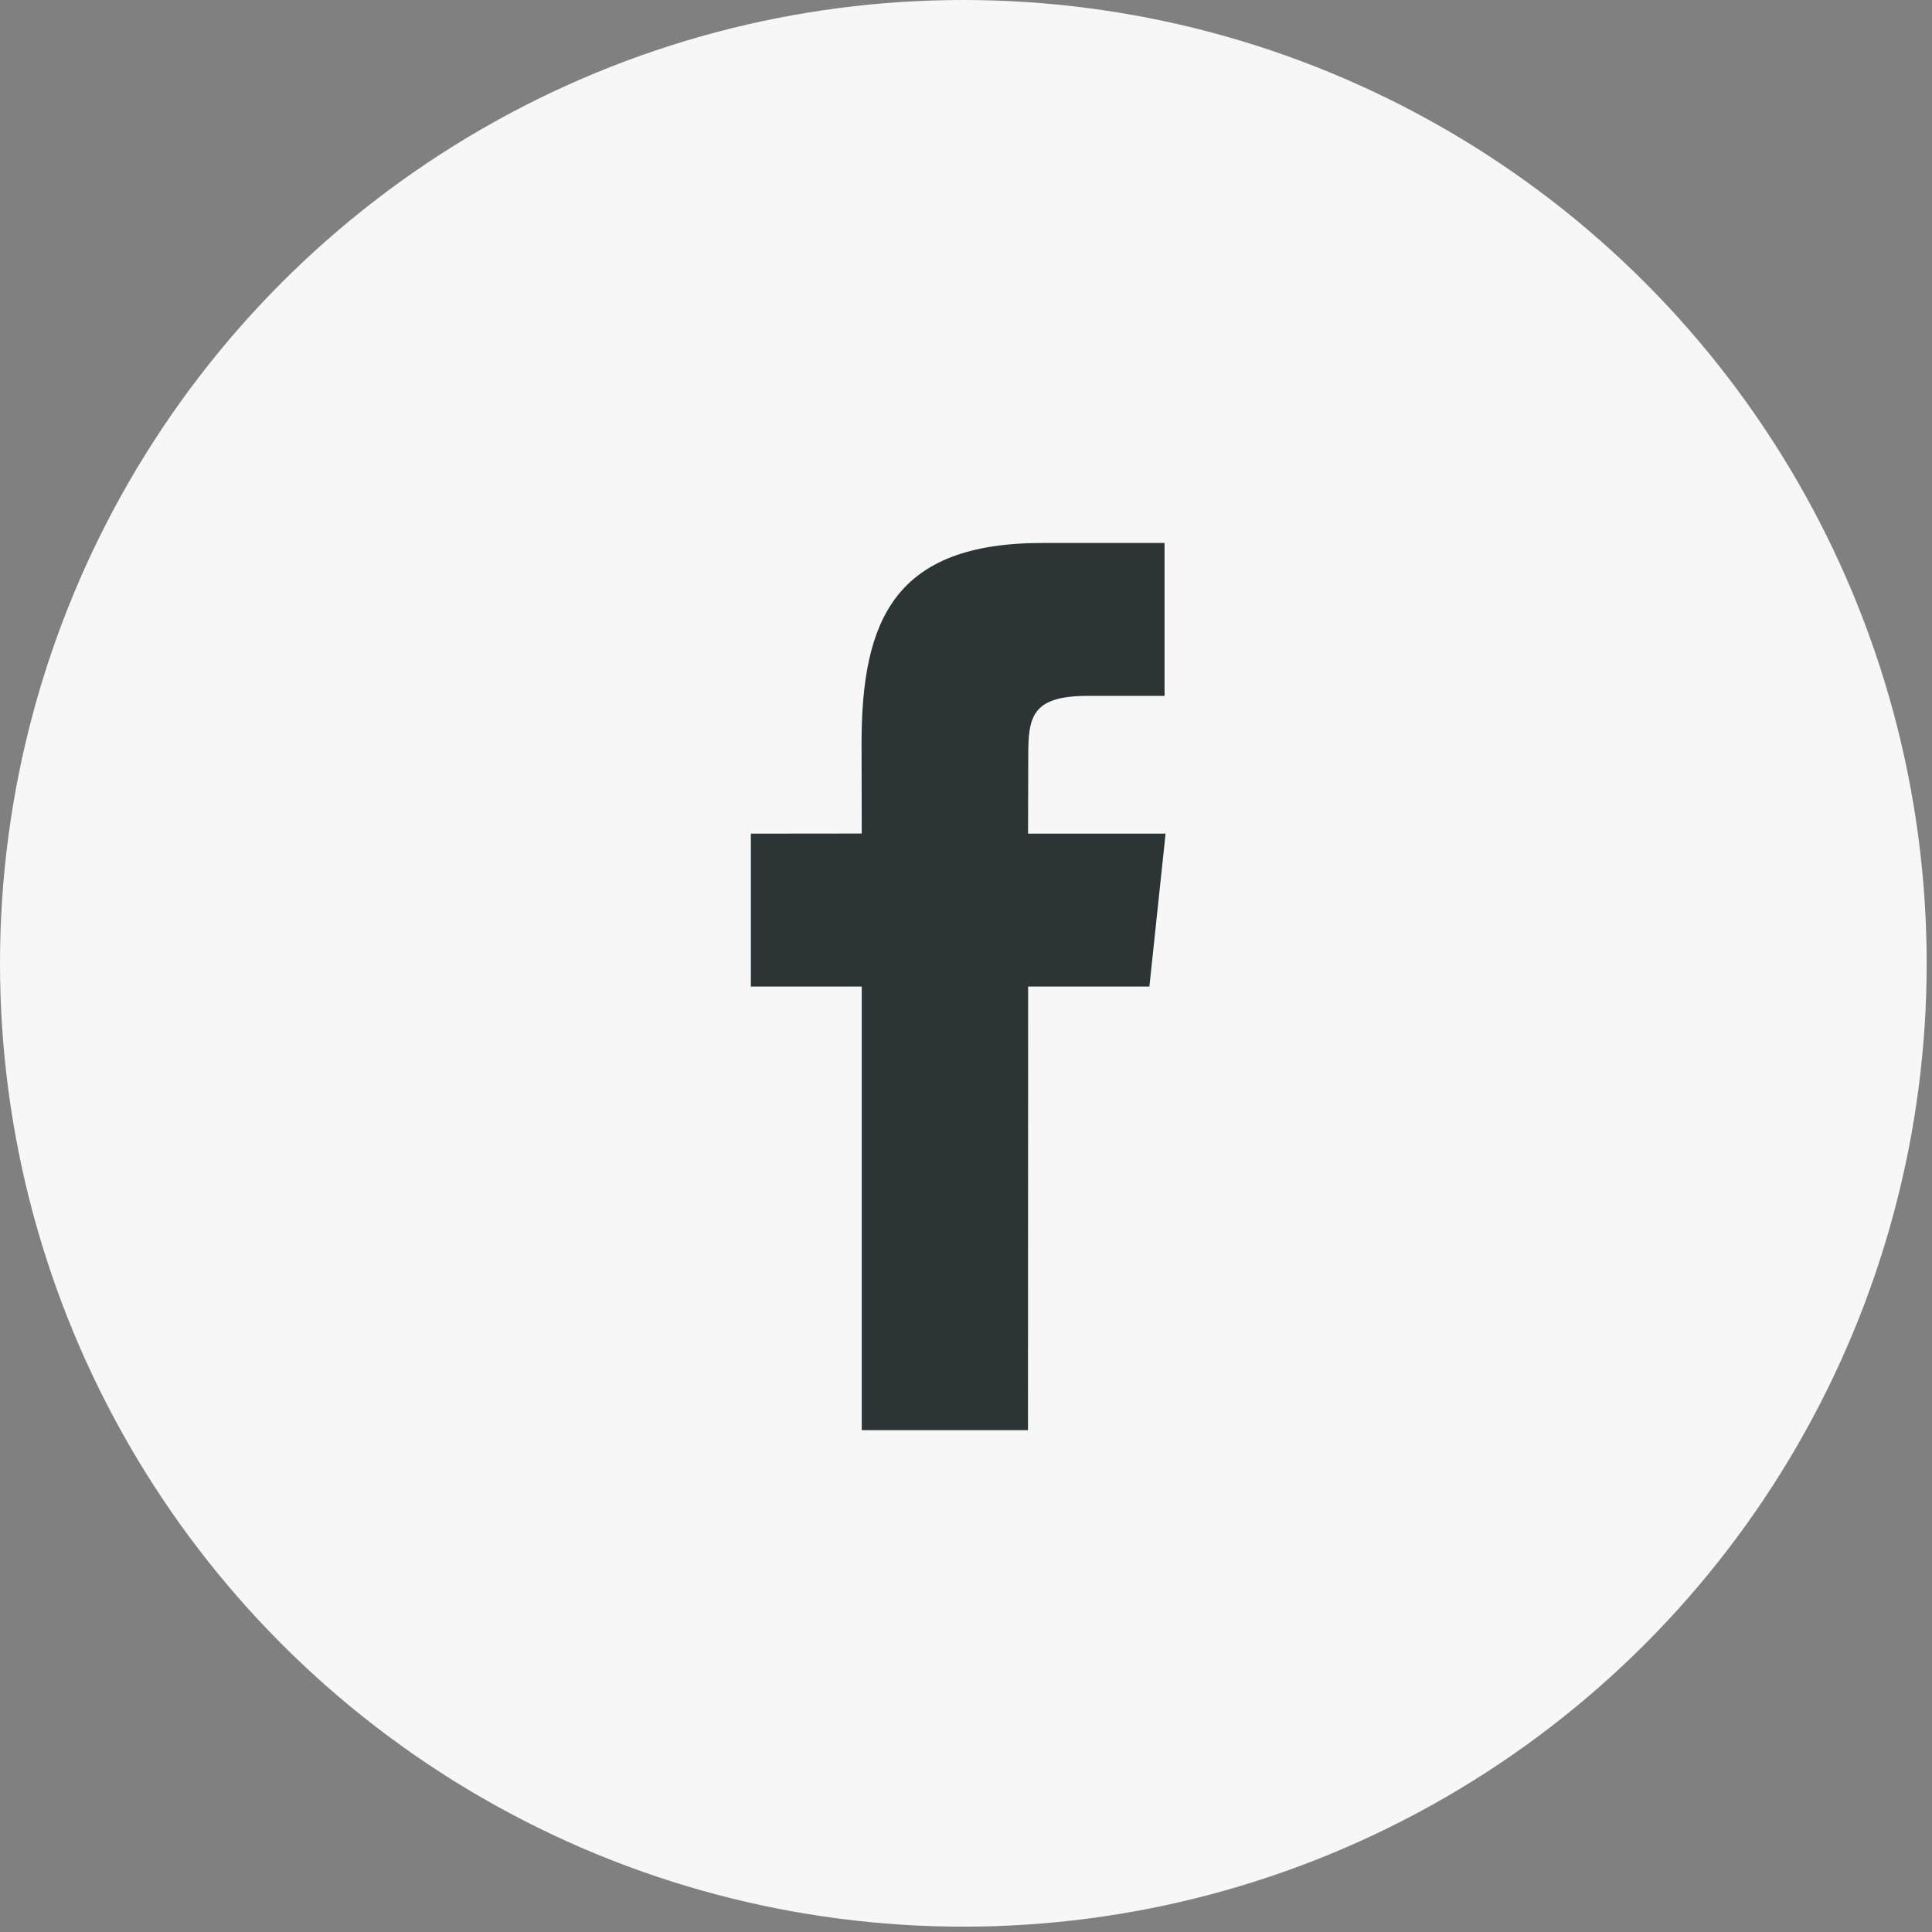 <svg width="50" height="50" viewBox="0 0 50 50" fill="none" xmlns="http://www.w3.org/2000/svg">
    <rect x="0" y="0" width="50" height="50" fill="#808080" stroke="none"/>
    <circle cx="24.931" cy="24.931" r="24.931" fill="#F7F7F7"/>
    <g clip-path="url(#clip0_303_87)">
    <path d="M26.604 37.012H22.302V25.532H19.432V21.575L22.302 21.572L22.297 19.241C22.297 16.017 23.171 14.052 26.974 14.052H30.139V18.009H28.162C26.681 18.009 26.611 18.562 26.611 19.595L26.606 21.575H30.165L29.746 25.532H26.608L26.604 37.012Z" fill="#2C3534"/>
    </g>
    <defs>
    <clipPath id="clip0_303_87">
    <rect width="23.429" height="23.429" fill="white" transform="translate(10.213 13.817)"/>
    </clipPath>
    </defs>
    </svg>
    
